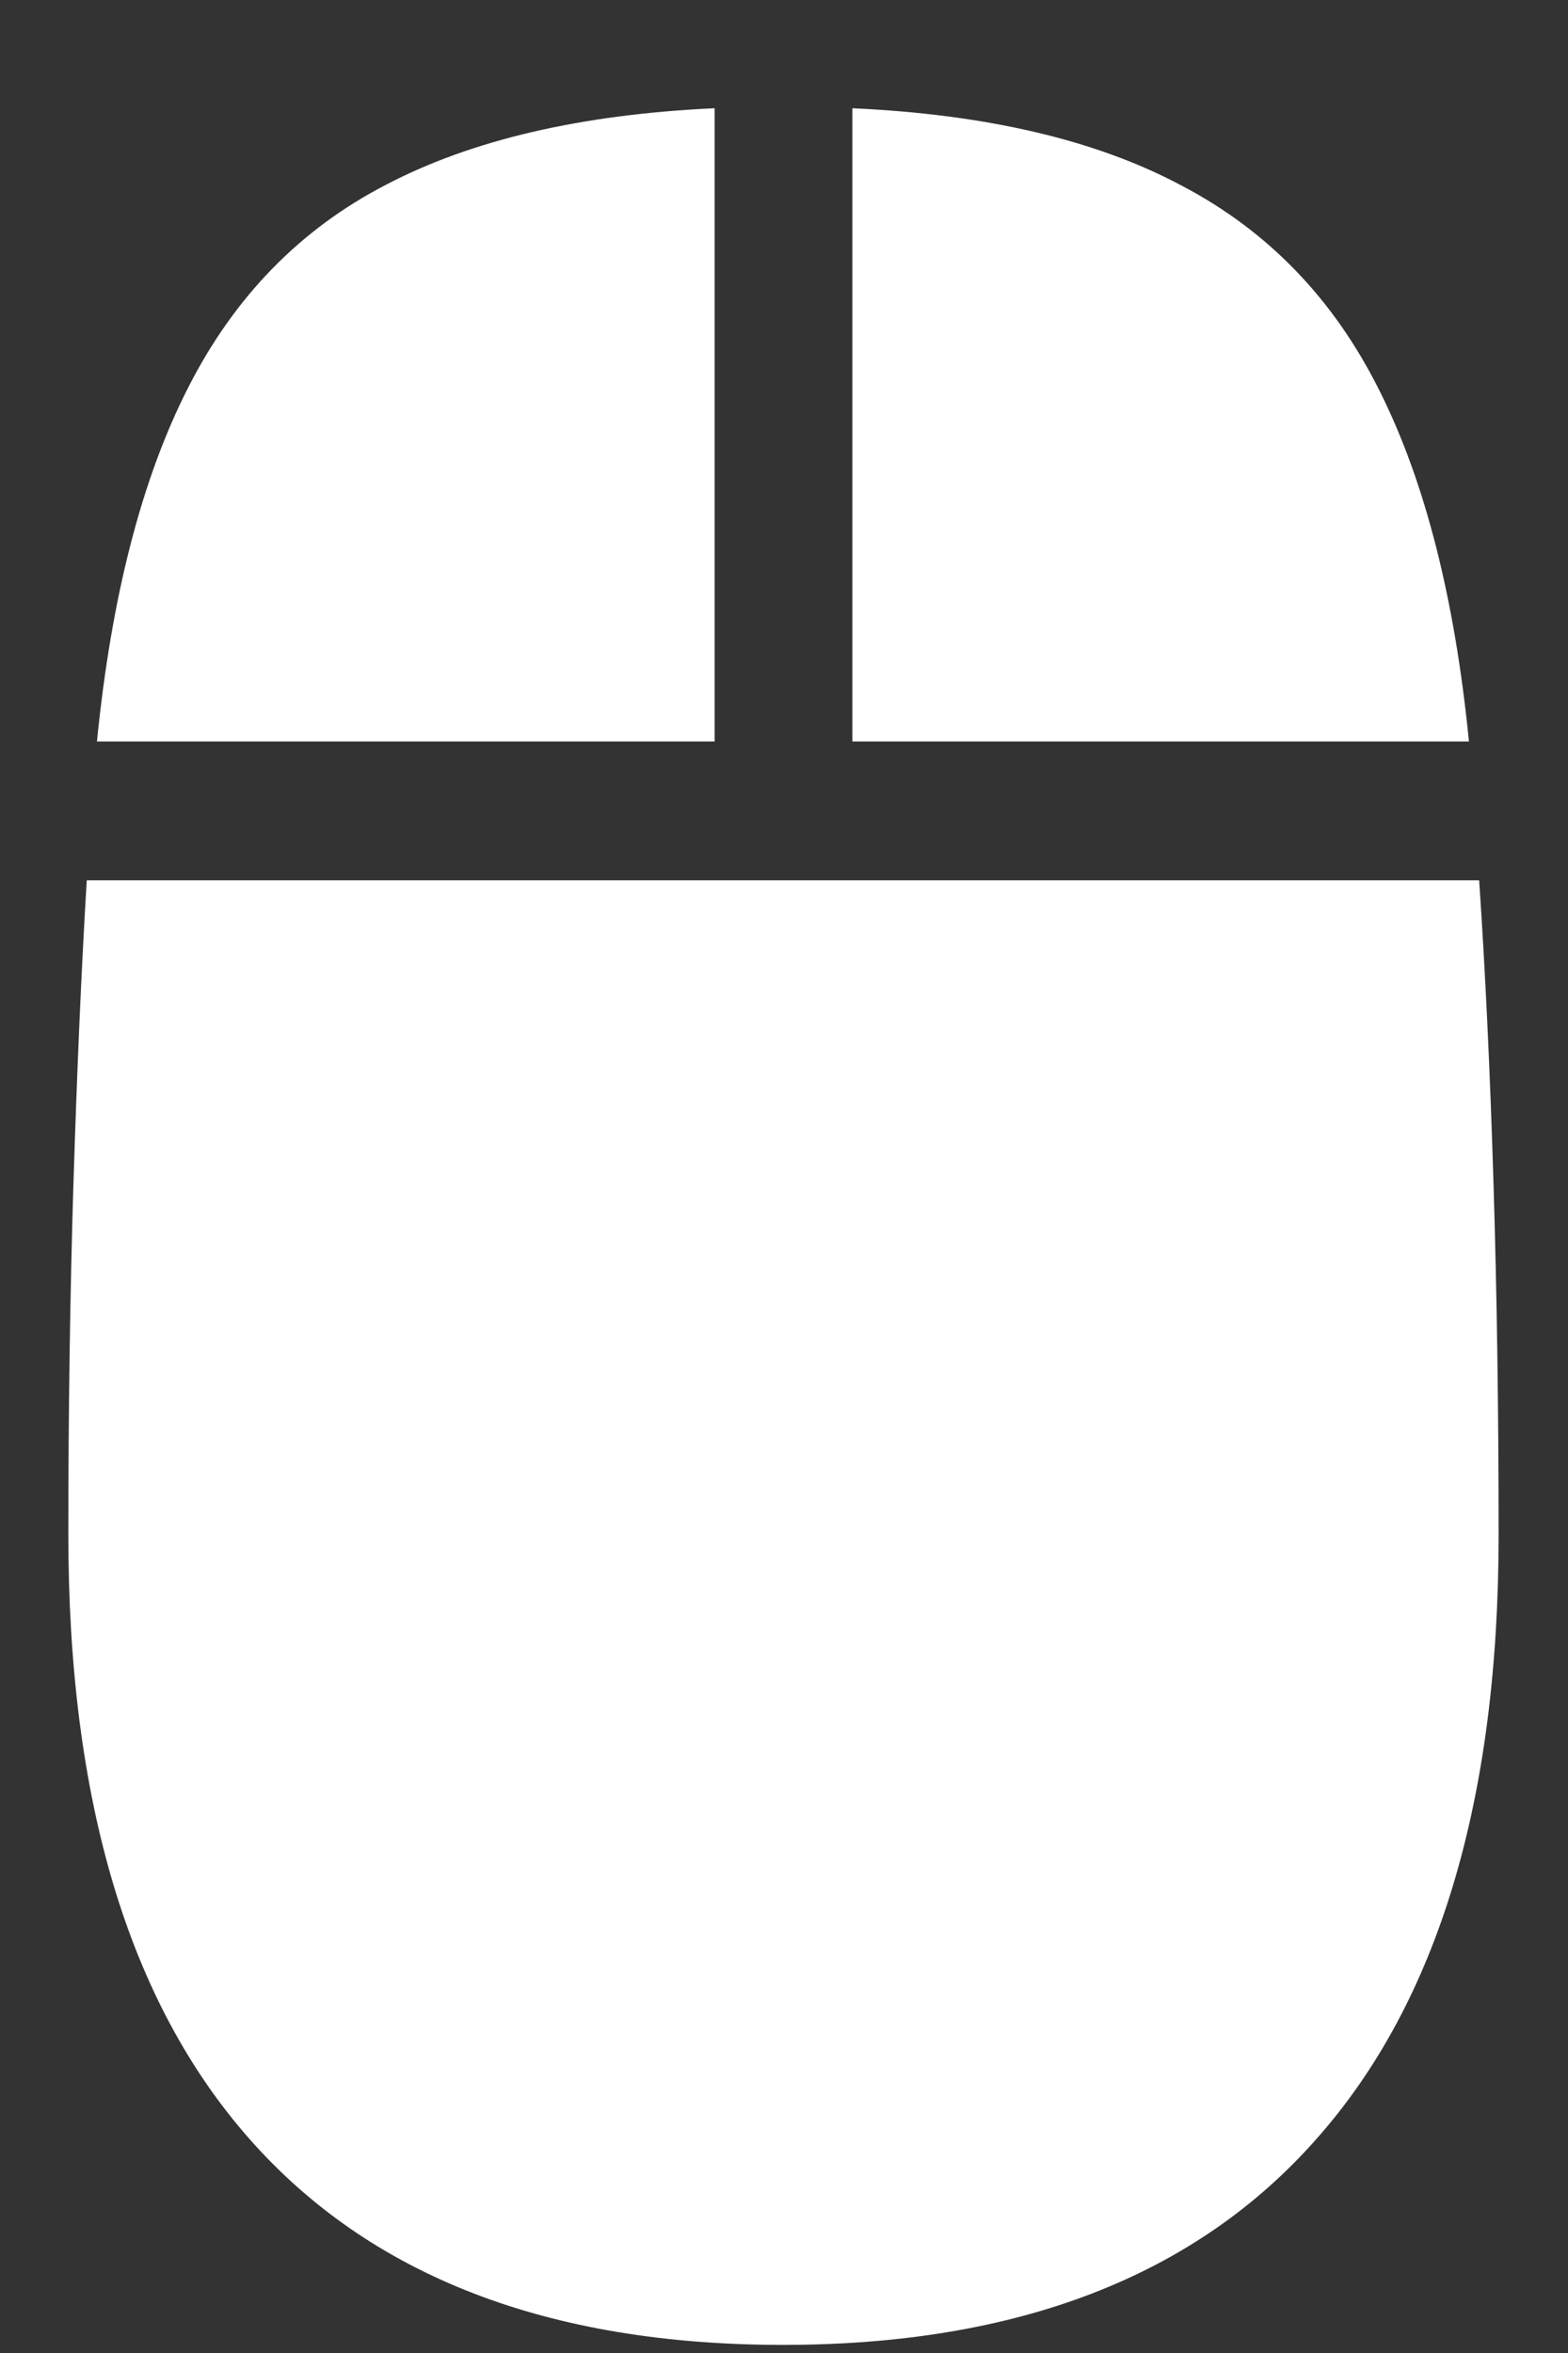 <svg width="12" height="18" viewBox="0 0 12 18" fill="none" xmlns="http://www.w3.org/2000/svg">
<rect x="0" y="0" width="12" height="18" fill="#333333" stroke="none"/>
<path d="M0.742 5.672H5.469V0.828C4.448 0.875 3.609 1.07 2.953 1.414C2.297 1.753 1.792 2.271 1.438 2.969C1.083 3.667 0.852 4.568 0.742 5.672ZM6.523 5.672H11.242C11.133 4.573 10.904 3.677 10.555 2.984C10.206 2.286 9.703 1.766 9.047 1.422C8.396 1.073 7.555 0.875 6.523 0.828V5.672ZM5.992 17.938C7.789 17.938 9.151 17.412 10.078 16.359C11.005 15.312 11.469 13.773 11.469 11.742C11.469 10.8 11.456 9.904 11.43 9.055C11.404 8.201 11.367 7.427 11.32 6.734H0.664C0.622 7.427 0.589 8.201 0.562 9.055C0.536 9.904 0.523 10.8 0.523 11.742C0.523 13.773 0.984 15.312 1.906 16.359C2.833 17.412 4.195 17.938 5.992 17.938Z" fill="white"/>
</svg>
